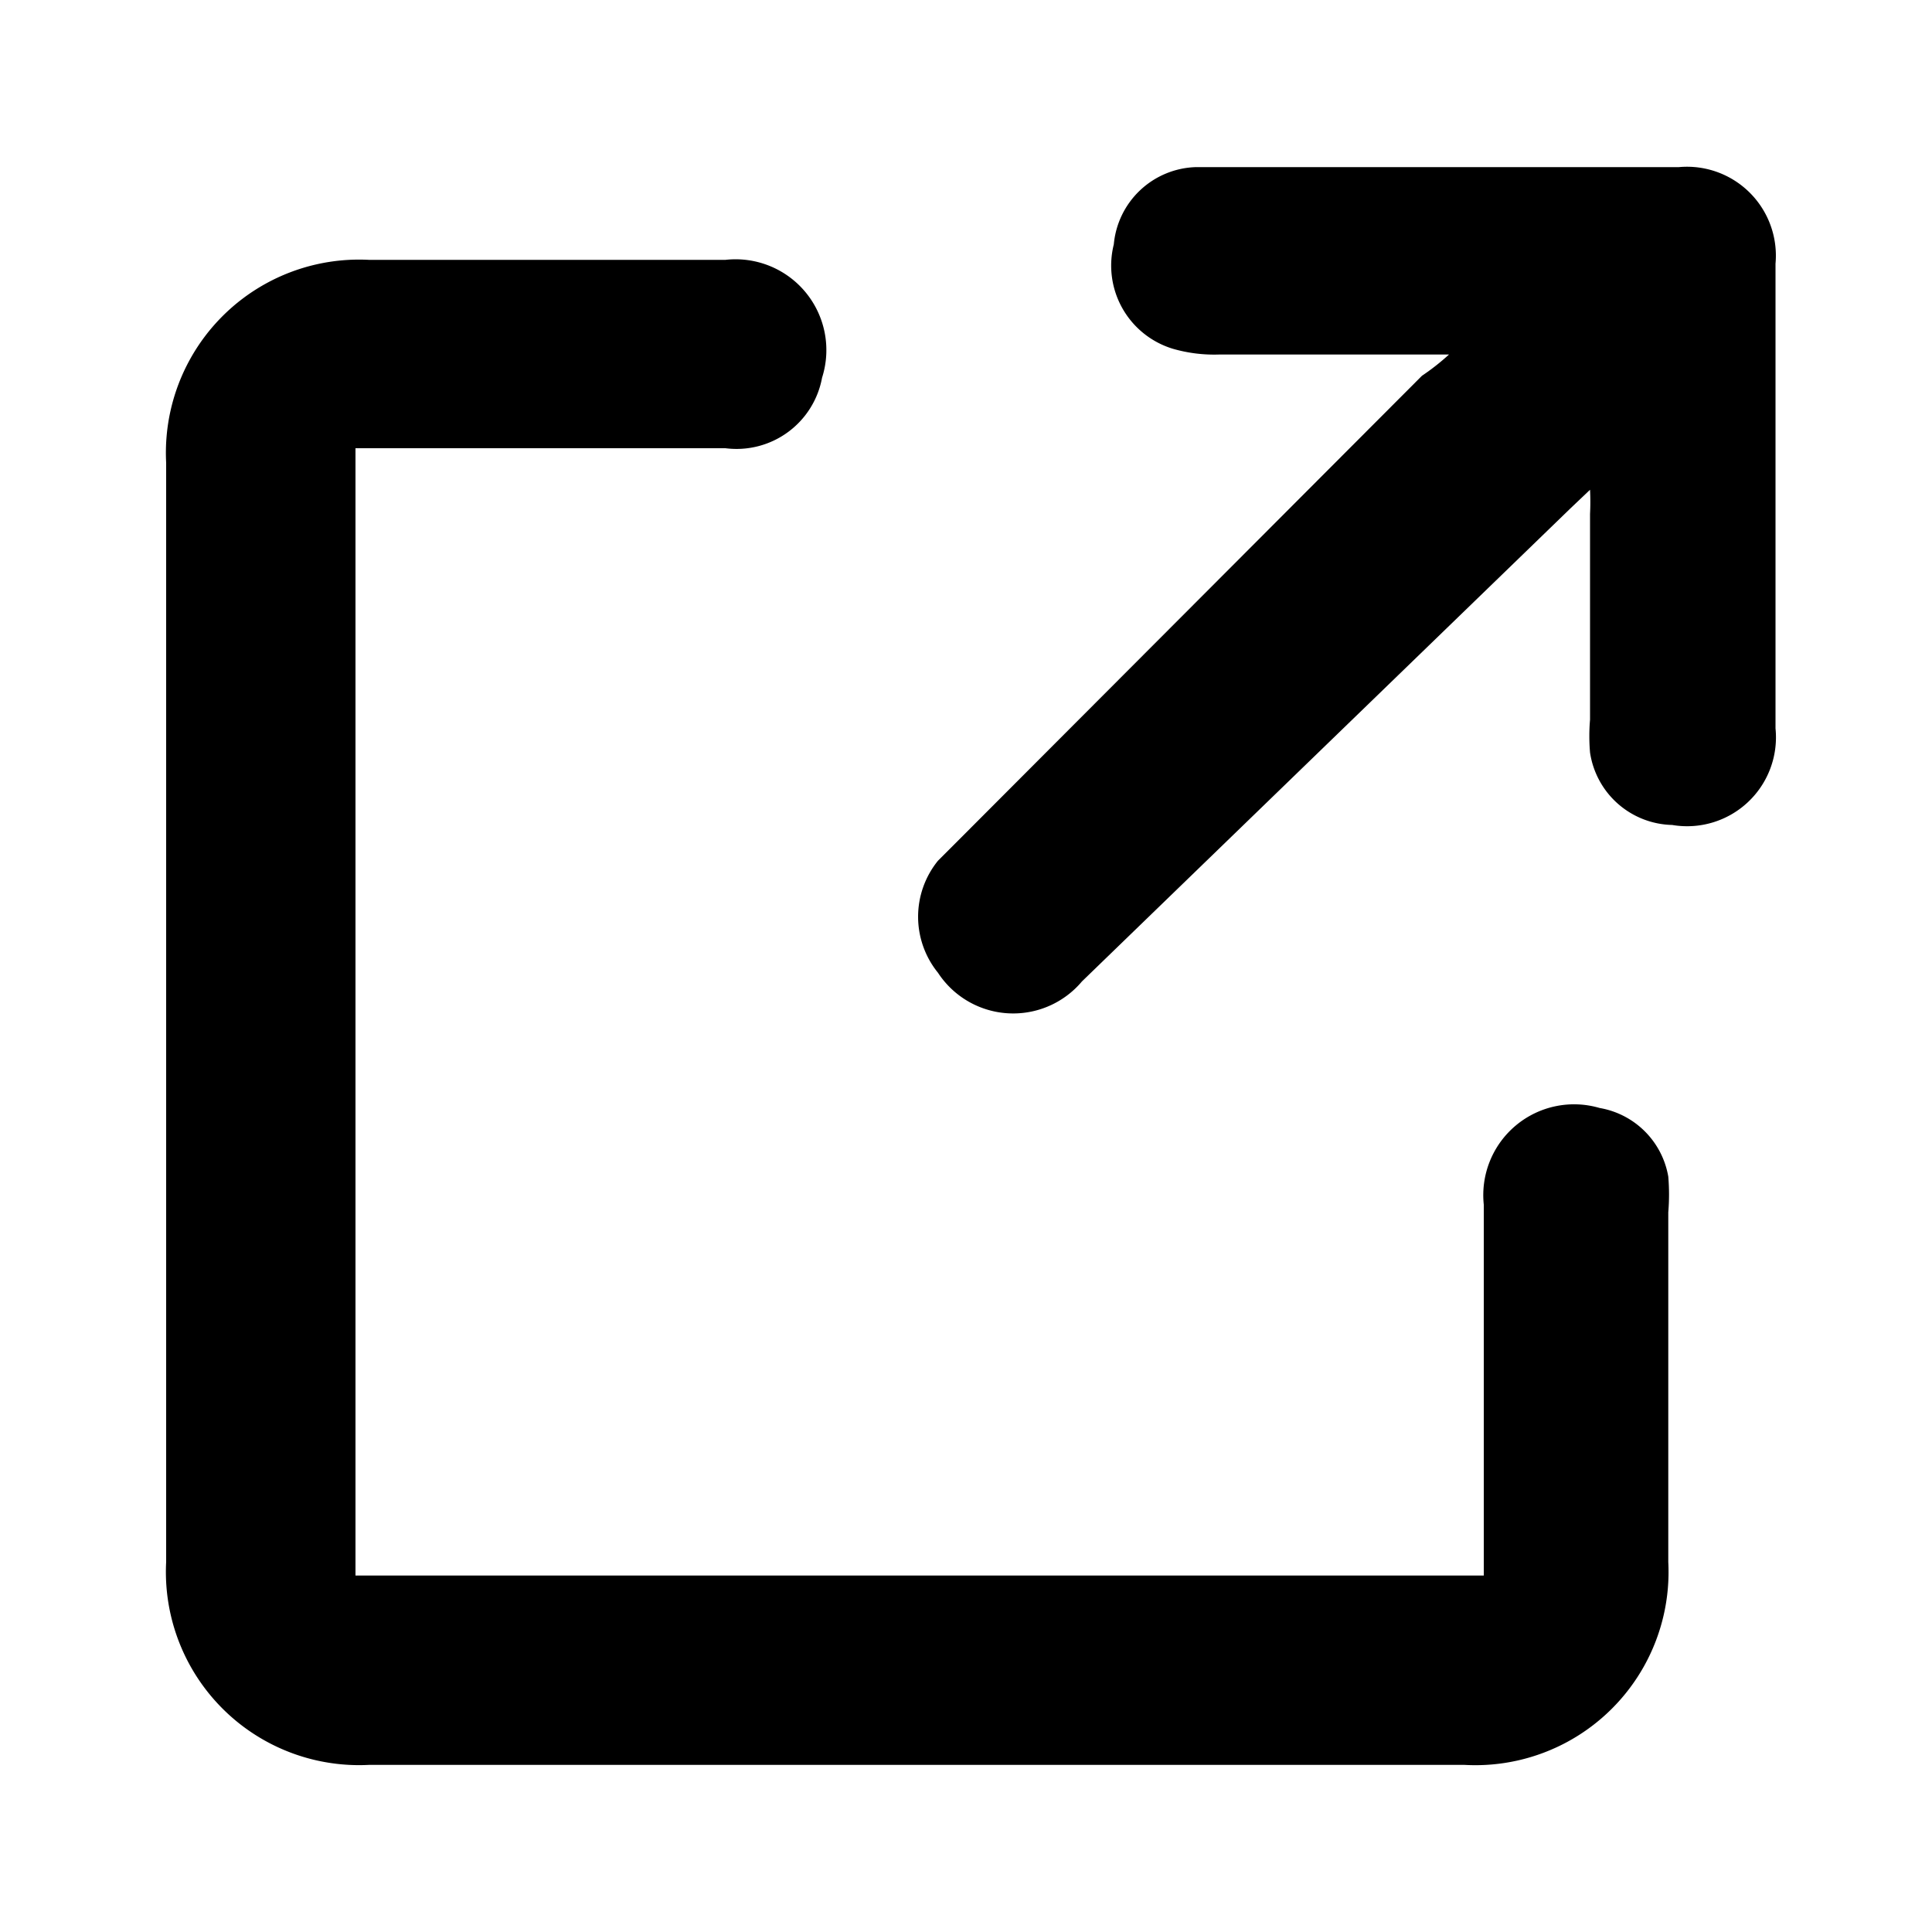 <svg id="Layer_1" data-name="Layer 1" xmlns="http://www.w3.org/2000/svg" viewBox="0 0 20 20"><title>NewTab</title><path d="M3.68,4.64V16.31H15.36v-.23c0-1.21,0-2.41,0-3.61a.94.94,0,0,1,1.2-1,.87.87,0,0,1,.71.71,2.22,2.22,0,0,1,0,.37c0,1.2,0,2.41,0,3.62a2,2,0,0,1-2.11,2.1H3.82a2,2,0,0,1-2.1-2.1V4.79a2,2,0,0,1,2.1-2.1H7.51a.94.94,0,0,1,1,1.22.9.9,0,0,1-1,.73c-1.2,0-2.4,0-3.6,0Z"/><path d="M15,3.67c-.84,0-1.61,0-2.38,0a1.54,1.54,0,0,1-.48-.06.9.9,0,0,1-.61-1.08.88.88,0,0,1,.85-.8h5a.92.92,0,0,1,1,1c0,1.6,0,3.2,0,4.81a.92.92,0,0,1-1.07,1,.88.88,0,0,1-.85-.75,2,2,0,0,1,0-.34c0-.71,0-1.42,0-2.13a2.45,2.45,0,0,0,0-.25l-.2.19L11.2,10.16a.93.93,0,0,1-1.49-.09.92.92,0,0,1,0-1.16l.21-.21,4.8-4.81A2.39,2.39,0,0,0,15,3.67Z"/></svg>
